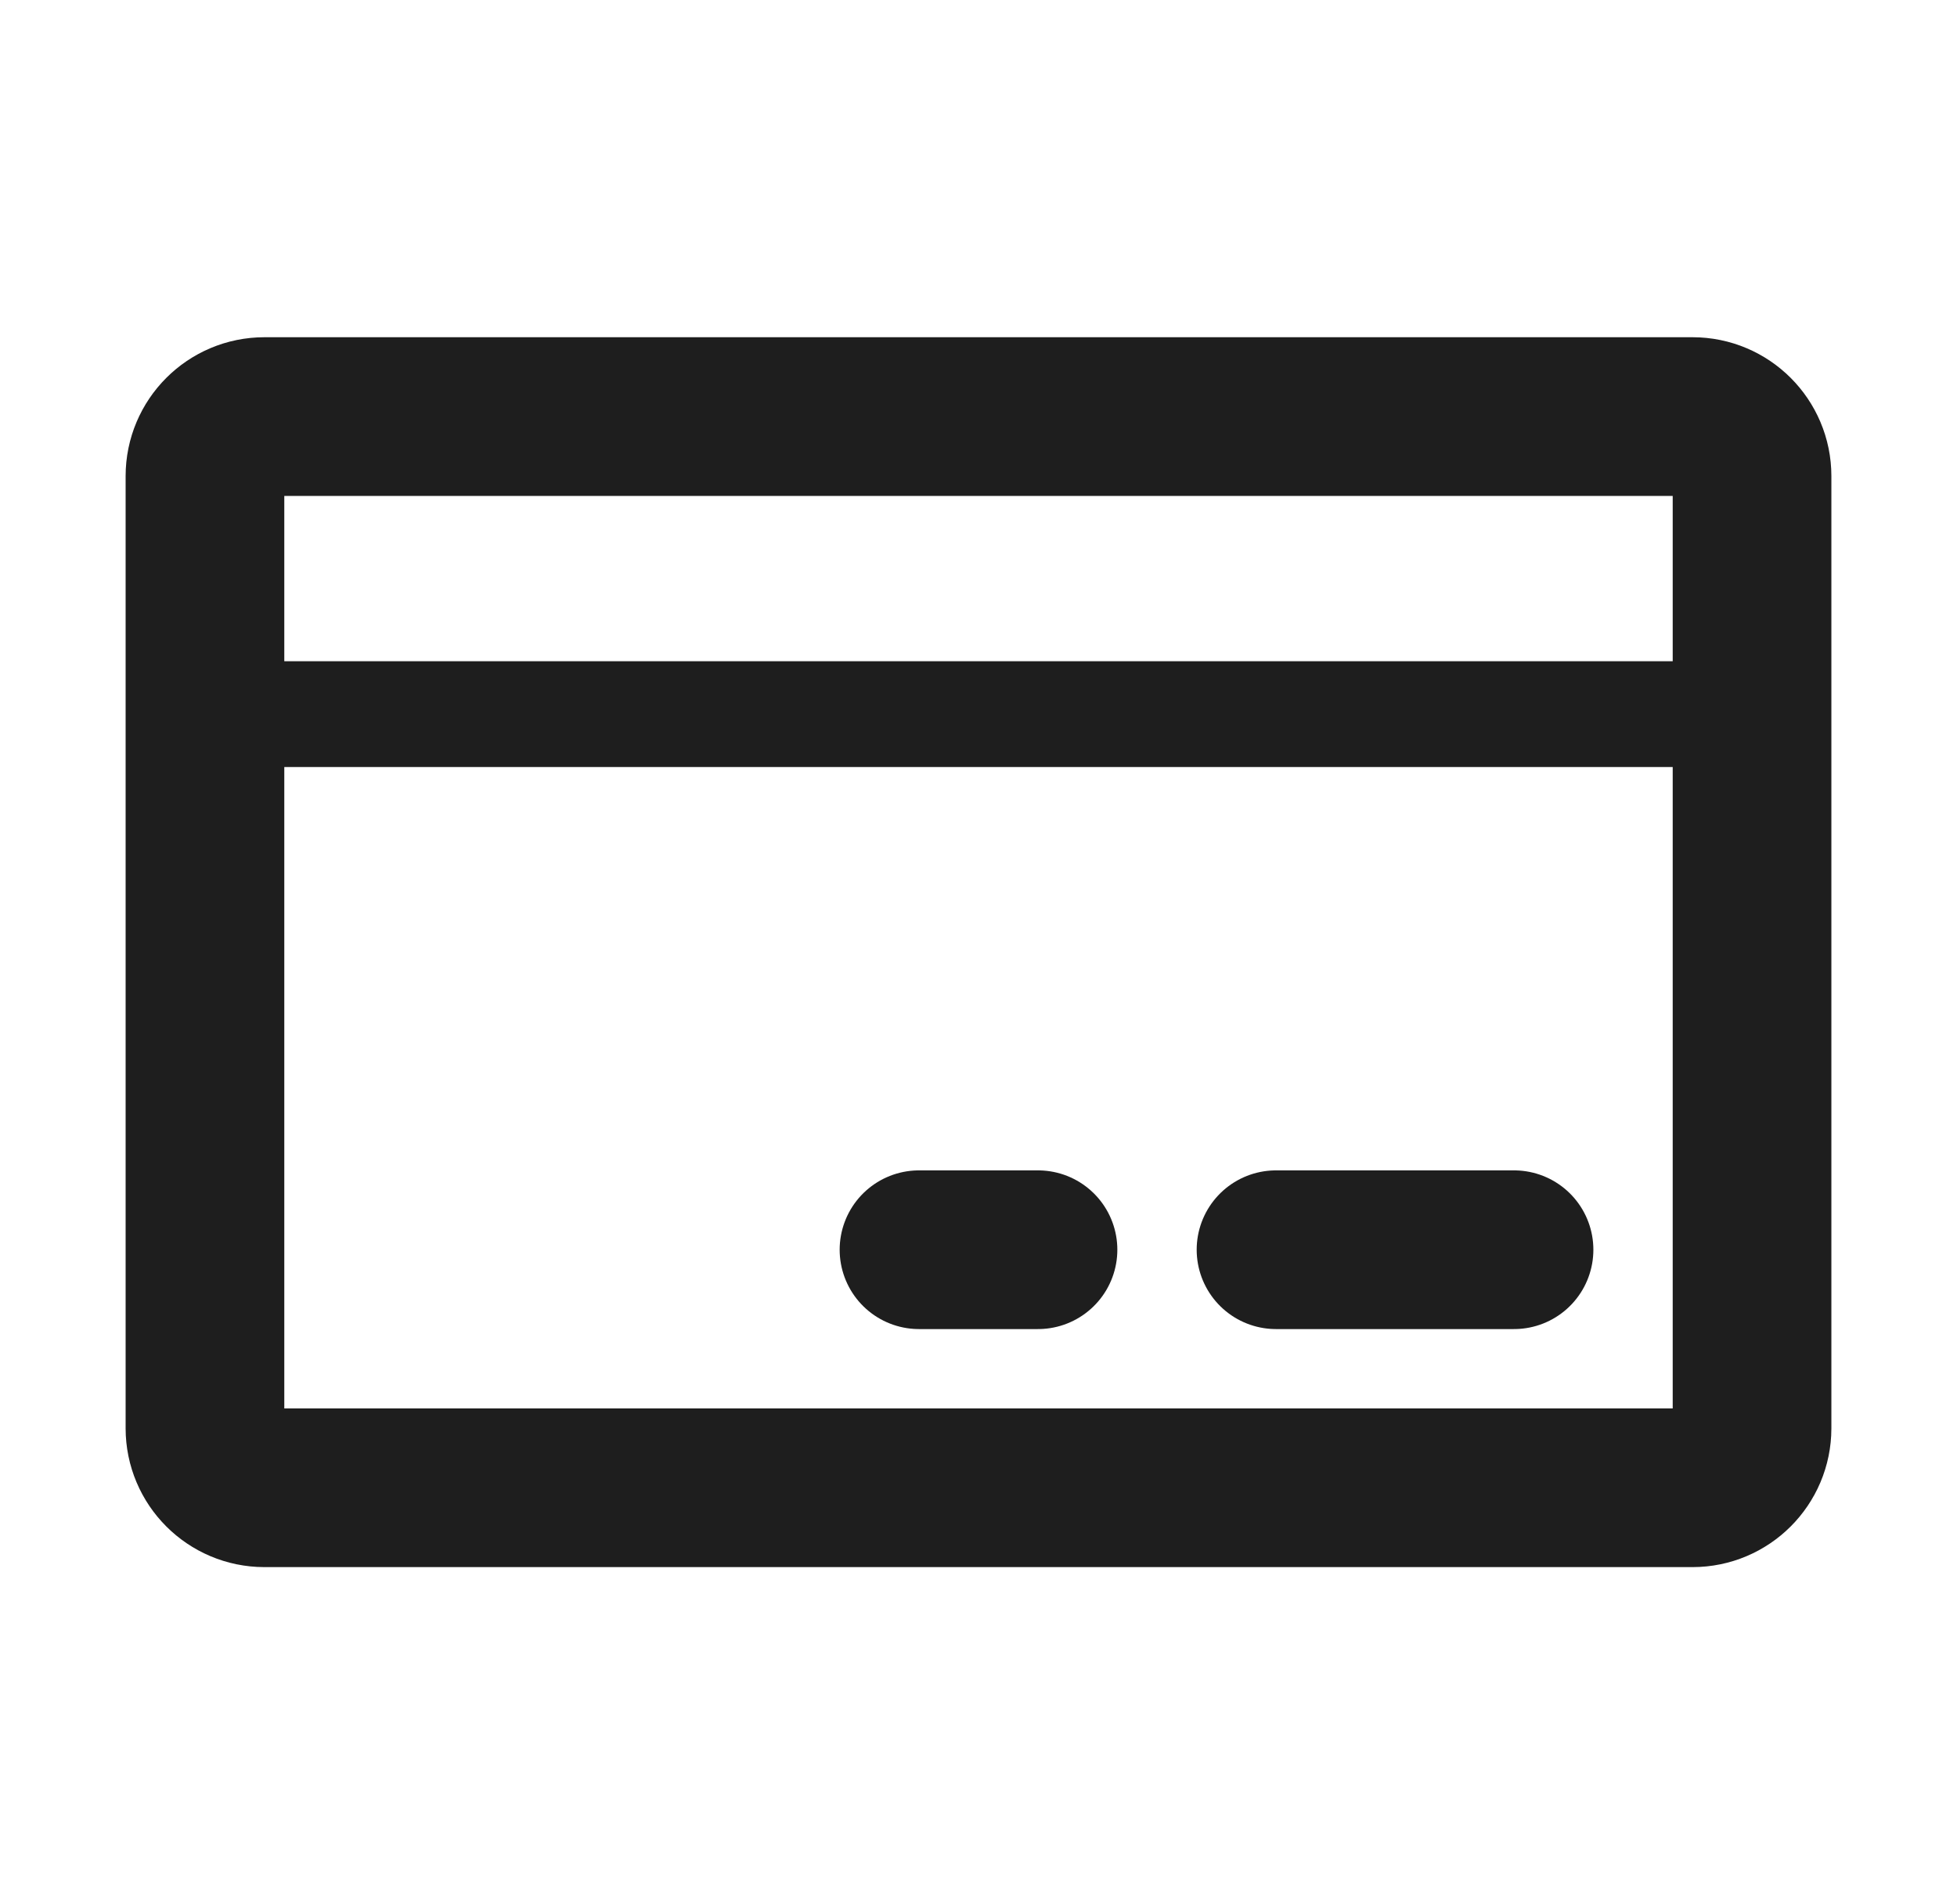 <svg width="37" height="36" viewBox="0 0 37 36" fill="none" xmlns="http://www.w3.org/2000/svg">
<path d="M32 7.875H5C4.379 7.875 3.875 8.379 3.875 9V27C3.875 27.621 4.379 28.125 5 28.125H32C32.621 28.125 33.125 27.621 33.125 27V9C33.125 8.379 32.621 7.875 32 7.875Z" stroke="#1E1E1E" stroke-width="3" stroke-linecap="round" stroke-linejoin="round"/>
<path d="M24.125 23.625H28.625" stroke="#1E1E1E" stroke-width="3" stroke-linecap="round" stroke-linejoin="round"/>
<path d="M17.375 23.625H19.625" stroke="#1E1E1E" stroke-width="3" stroke-linecap="round" stroke-linejoin="round"/>
<path d="M3.875 13.5H33.125" stroke="#1E1E1E" stroke-width="2" stroke-linecap="round" stroke-linejoin="round"/>
</svg>

